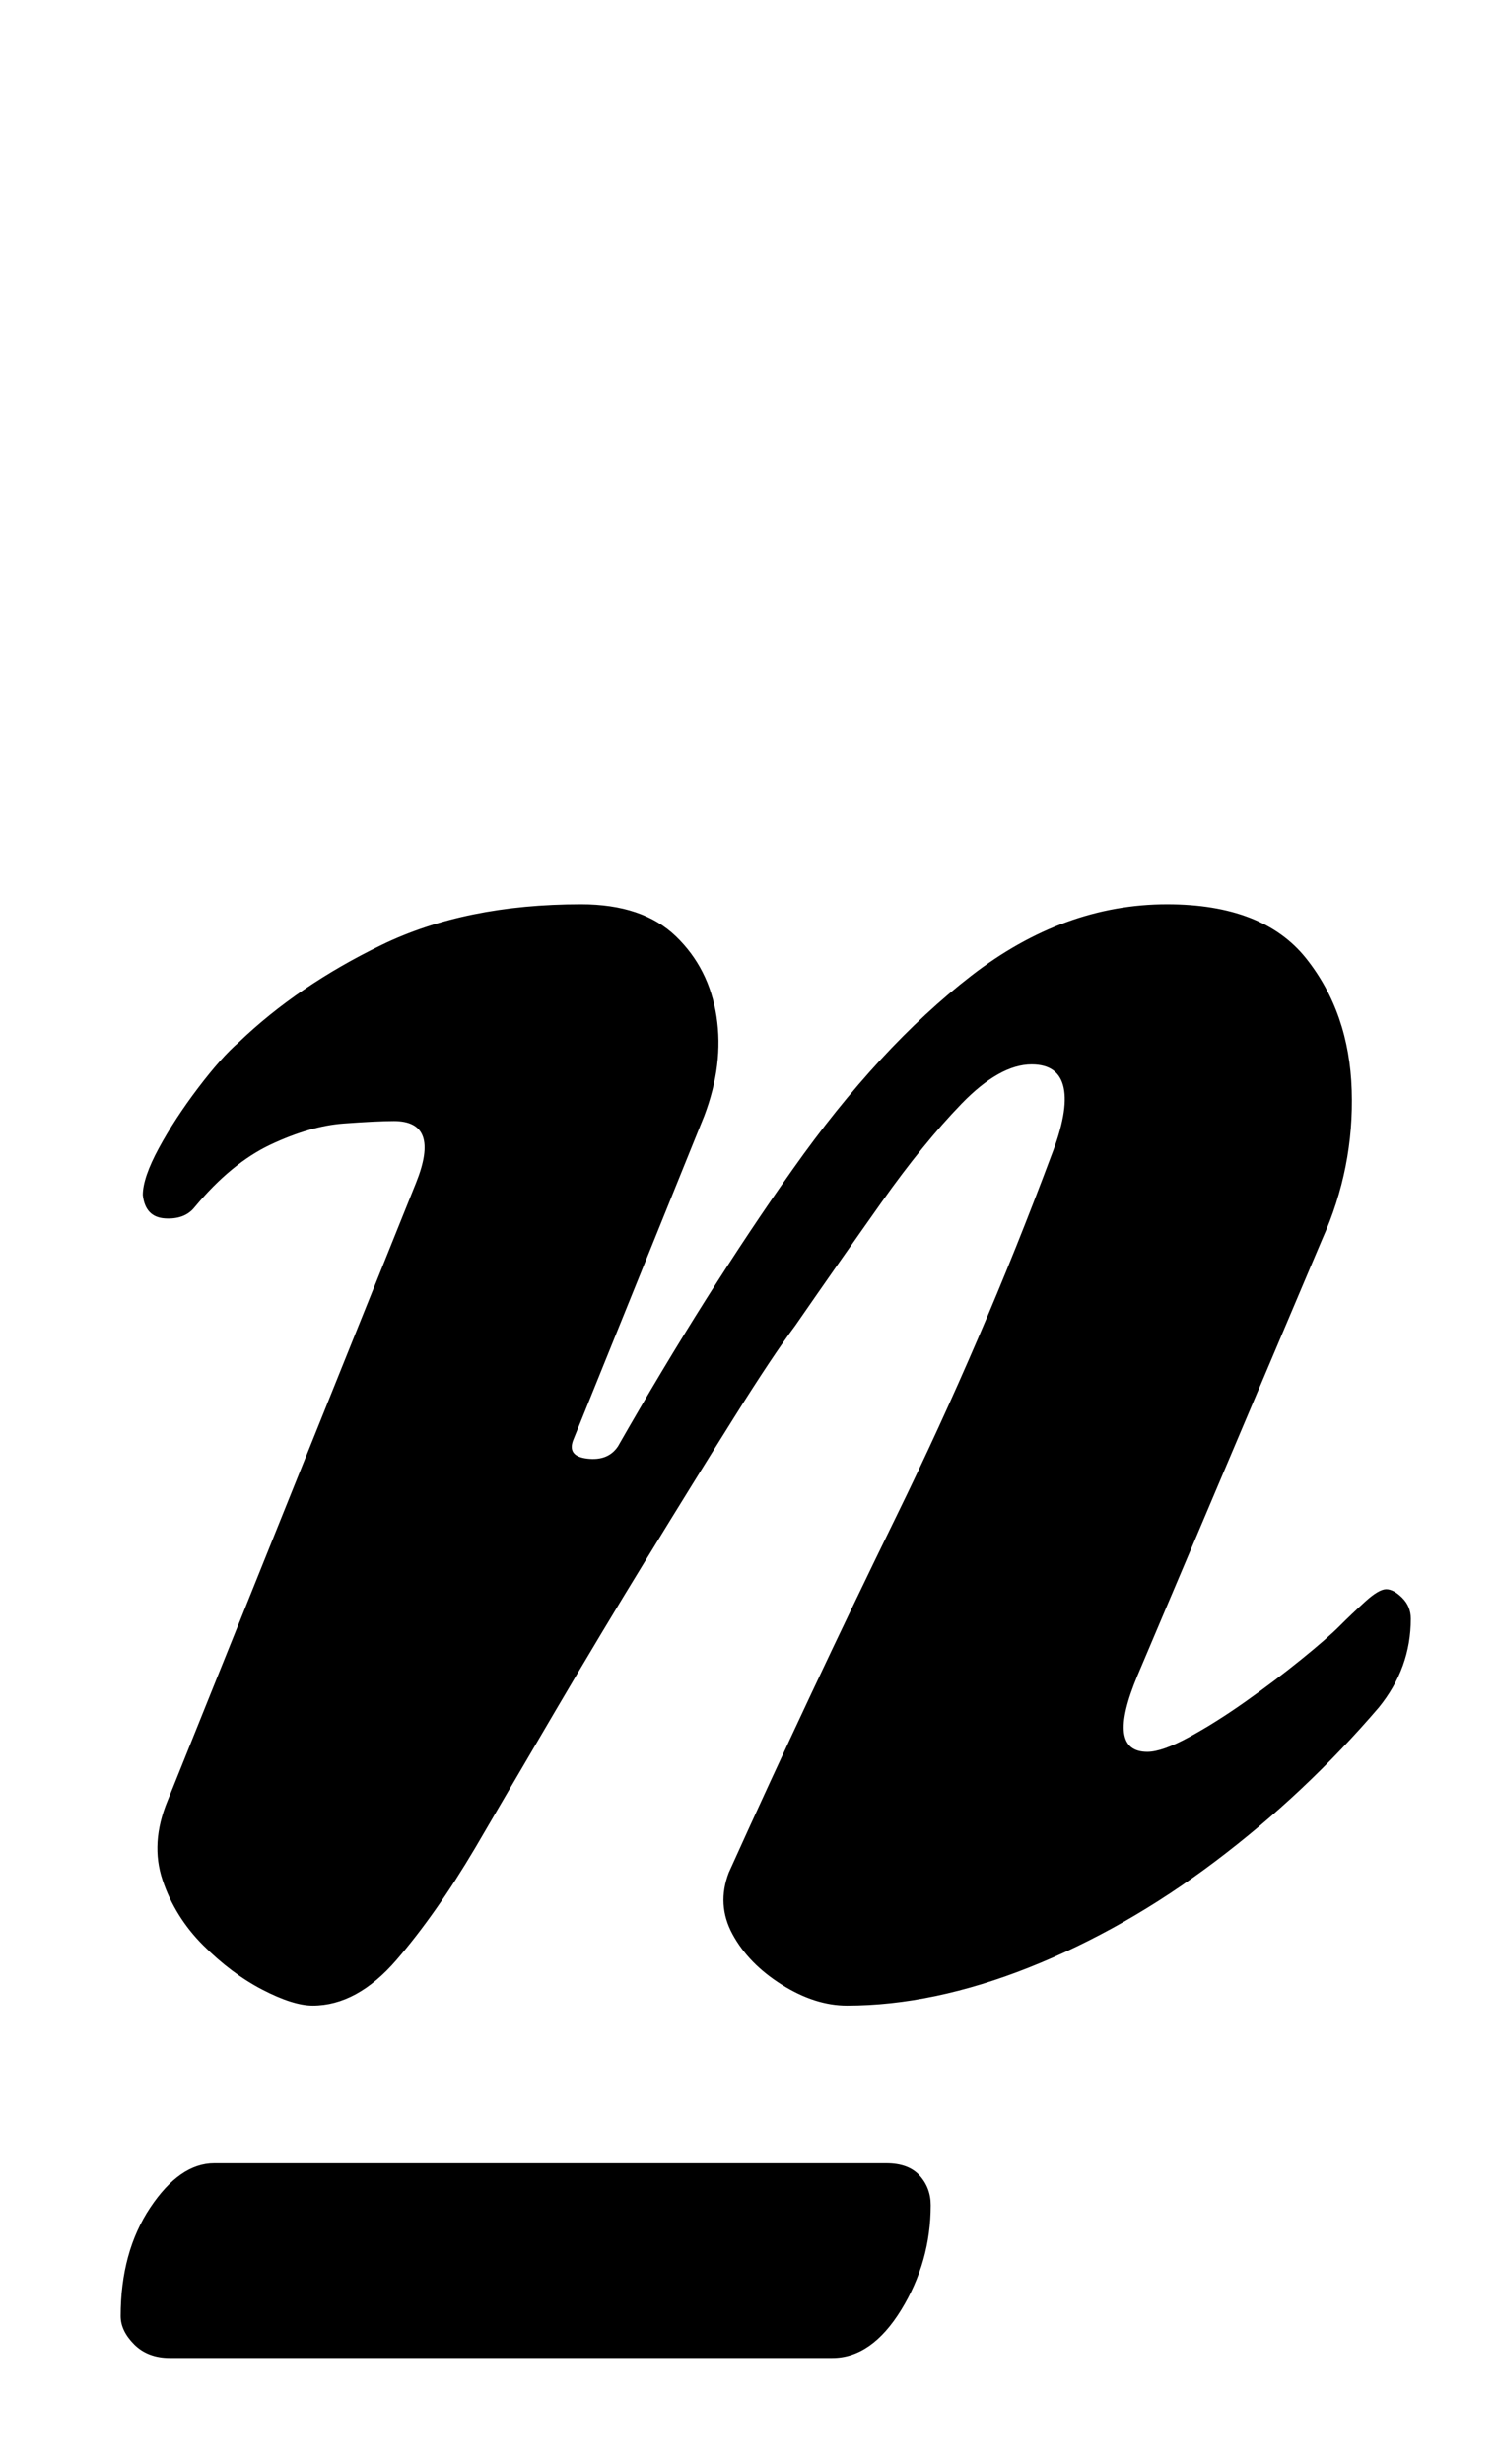 <?xml version="1.0" standalone="no"?>
<!DOCTYPE svg PUBLIC "-//W3C//DTD SVG 1.1//EN" "http://www.w3.org/Graphics/SVG/1.1/DTD/svg11.dtd" >
<svg xmlns="http://www.w3.org/2000/svg" xmlns:xlink="http://www.w3.org/1999/xlink" version="1.1" viewBox="-10 0 608 1000">
  <g transform="matrix(1 0 0 -1 0 800)">
   <path fill="currentColor"
d="M117 -14q-8 0 -20.5 6.5t-24 18t-16.5 26.5t2 32l101 251q10 25 -9 25q-7 0 -20.5 -1t-29.5 -8.5t-31 -25.5q-4 -5 -12 -4.5t-9 9.5q0 7 6.5 19t16 24.5t16.5 18.5q24 23 58 39.5t81 16.5q25 0 38.5 -13t16.5 -32.5t-5 -40.5l-53 -131q-3 -7 5.5 -8t12.5 5
q36 63 71 112.5t72.5 78.5t79.5 29q39 0 56.5 -22t18.5 -53.5t-12 -60.5l-75 -177q-13 -31 4 -31q6 0 17 6t23 14.5t22.5 17t15.5 13.5t10.5 10t8.5 5t6.5 -3.5t3.5 -8.5q0 -20 -13 -36q-30 -35 -66.5 -62.5t-75.5 -43t-74 -15.5q-13 0 -26.5 8.5t-20 20.5t-1.5 25
q33 73 68 144.5t63 146.5q7 18 5 27.5t-13 9.5q-13 0 -28.5 -16t-32.5 -40t-35 -50q-9 -12 -25 -37.5t-35 -56.5t-37.5 -62.5t-32.5 -55.5q-16 -27 -32 -45.5t-34 -18.5zM59 -157q-9 0 -14.5 5.5t-5.5 11.5q0 26 12 44t26 18h273q9 0 13.5 -5t4.5 -12q0 -23 -12 -42.5
t-28 -19.5h-269z" />
  </g>

</svg>
